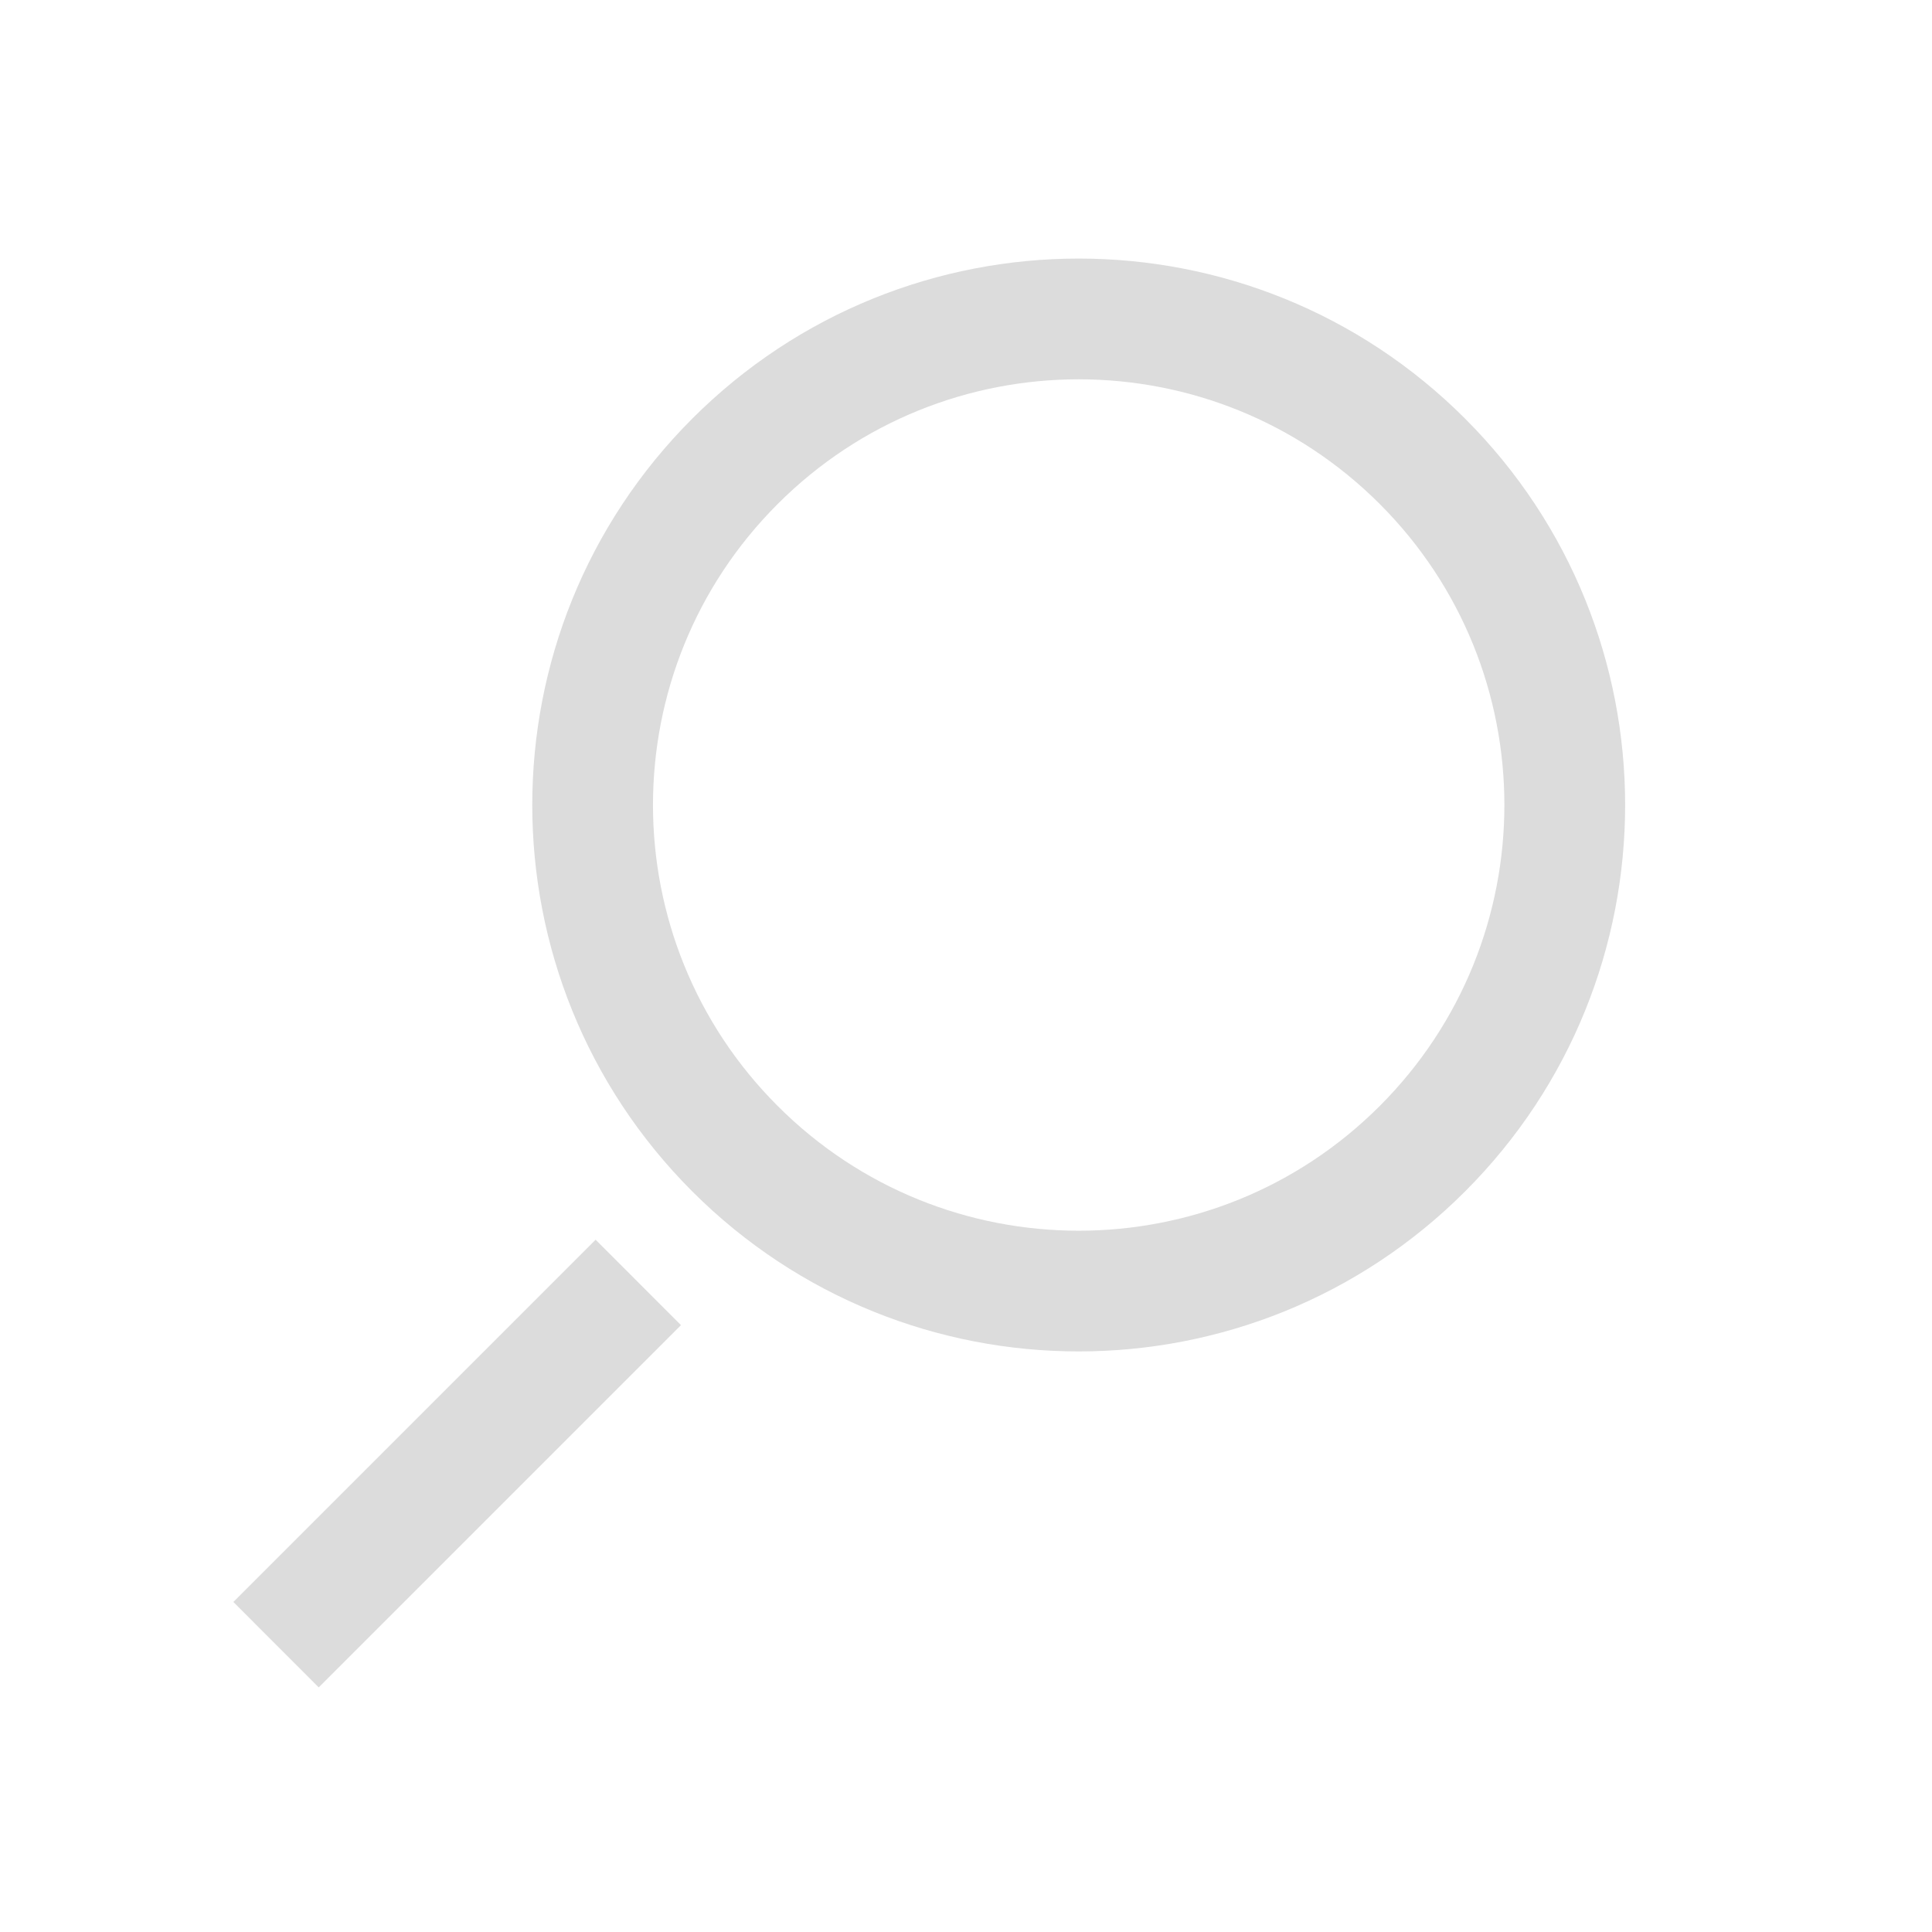 <svg width="28" height="28" viewBox="0 0 28 28" fill="none" xmlns="http://www.w3.org/2000/svg">
<g clip-path="url(#clip0_1023_1345)">
<path fill-rule="evenodd" clip-rule="evenodd" d="M9.869 19.205L4.619 24.455L3.382 23.217L8.632 17.967L9.869 19.205Z" fill="#DCDCDC"/>
<path fill-rule="evenodd" clip-rule="evenodd" d="M11.271 7.304C8.861 9.713 8.861 13.62 11.271 16.029C13.68 18.439 17.587 18.439 19.996 16.029C22.405 13.62 22.405 9.713 19.996 7.304C17.587 4.895 13.68 4.895 11.271 7.304ZM10.033 6.067C6.941 9.159 6.941 14.174 10.033 17.267C13.126 20.359 18.141 20.359 21.233 17.267C24.326 14.174 24.326 9.159 21.233 6.067C18.141 2.974 13.126 2.974 10.033 6.067Z" fill="#DCDCDC"/>
</g>
<defs>
<clipPath id="clip0_1023_1345">
<rect width="28" height="28" fill="white"/>
</clipPath>
</defs>
</svg>
